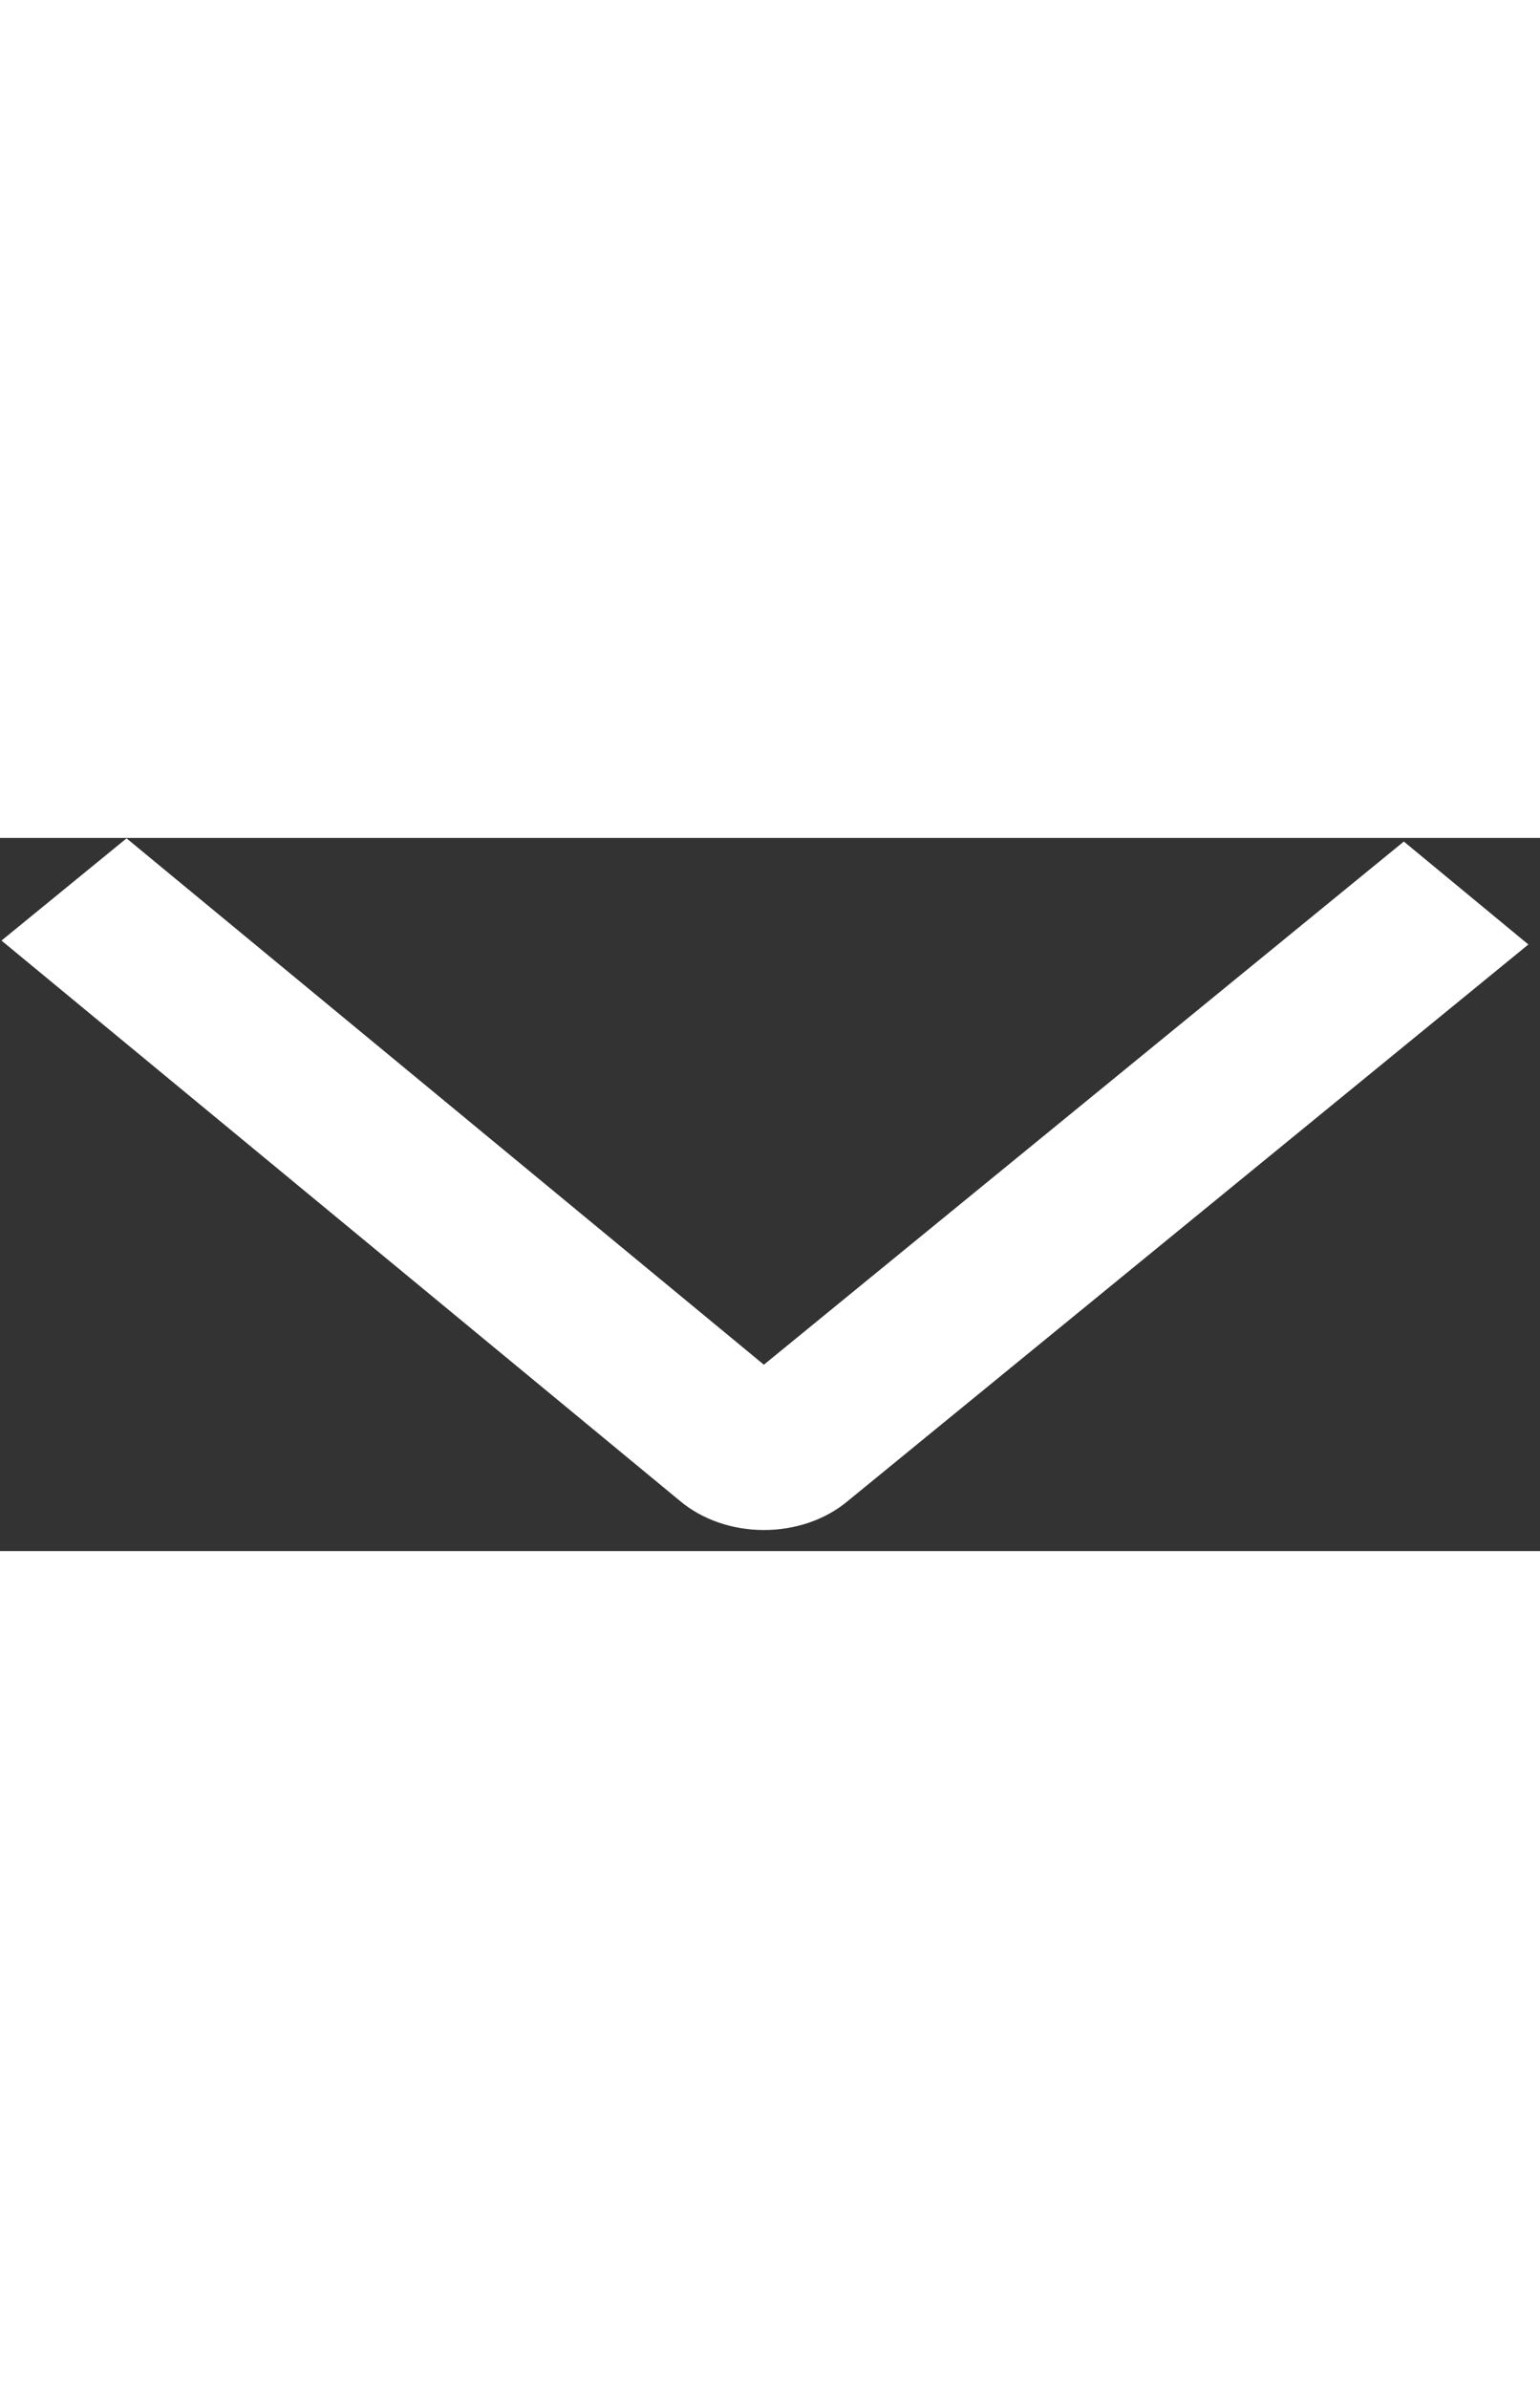 <svg width="20" viewBox="0 0 67 31" fill="none" xmlns="http://www.w3.org/2000/svg">
<rect x="0" y="0" width="67" height="31" fill="#333333" stroke="none"/>
<path d="M61.076 0.157L66.494 4.632L36.843 28.858C36.368 29.249 35.804 29.558 35.182 29.769C34.561 29.979 33.895 30.087 33.222 30.085C32.549 30.084 31.884 29.973 31.263 29.759C30.643 29.545 30.08 29.233 29.607 28.84L0.065 4.462L5.506 0.018L33.233 22.899L61.076 0.157Z" fill="white"/>
</svg>
